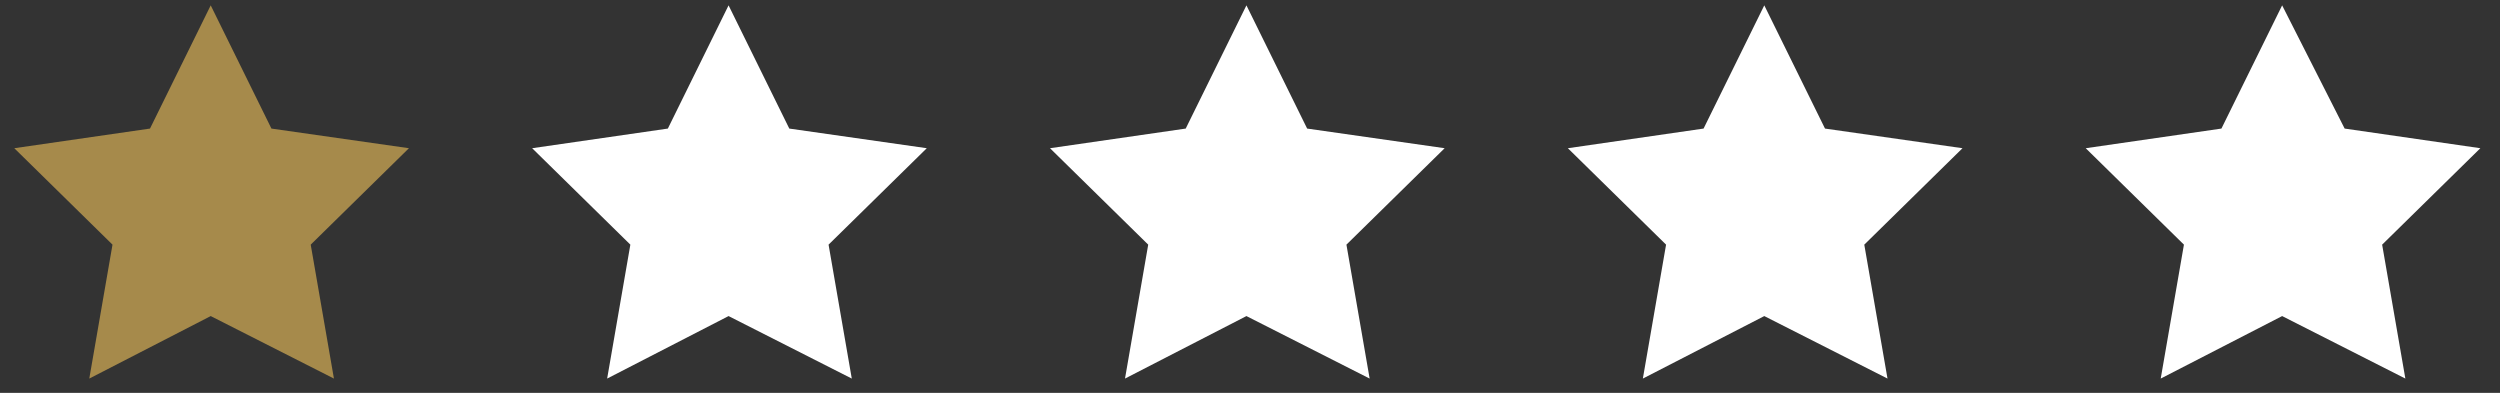 <?xml version="1.0" encoding="utf-8"?>
<!-- Generator: Adobe Illustrator 19.0.0, SVG Export Plug-In . SVG Version: 6.00 Build 0)  -->
<svg version="1.1" id="Capa_1" xmlns="http://www.w3.org/2000/svg" xmlns:xlink="http://www.w3.org/1999/xlink" x="0px" y="0px"
	 viewBox="0 0 140 22" style="enable-background:new 0 0 140 22;" xml:space="preserve">
<rect x="0" y="0" width="140" height="22" fill="#333333" stroke="none"/>
<style type="text/css">
	.st0{fill:#A68A4B;}
	.st1{fill:#FFFFFF;}
</style>
<polygon id="XMLID_2310_" class="st0" points="11.8,0.3 15.2,7.2 22.9,8.3 17.4,13.7 18.7,21.2 11.8,17.7 5,21.2 6.3,13.7 0.8,8.3 
	8.4,7.2 "/>
<polygon id="XMLID_2309_" class="st1" points="40.8,0.3 44.2,7.2 51.9,8.3 46.4,13.7 47.7,21.2 40.8,17.7 34,21.2 35.3,13.7 
	29.8,8.3 37.4,7.2 "/>
<polygon id="XMLID_2308_" class="st1" points="69.8,0.3 73.2,7.2 80.9,8.3 75.4,13.7 76.7,21.2 69.8,17.7 63,21.2 64.3,13.7 
	58.8,8.3 66.4,7.2 "/>
<polygon id="XMLID_2307_" class="st1" points="98.8,0.3 102.2,7.2 109.9,8.3 104.4,13.7 105.7,21.2 98.8,17.7 92,21.2 93.3,13.7 
	87.8,8.3 95.4,7.2 "/>
<polygon id="XMLID_2306_" class="st1" points="127.8,0.3 131.3,7.2 138.9,8.3 133.4,13.7 134.7,21.2 127.8,17.7 121,21.2 
	122.3,13.7 116.8,8.3 124.4,7.2 "/>
</svg>
